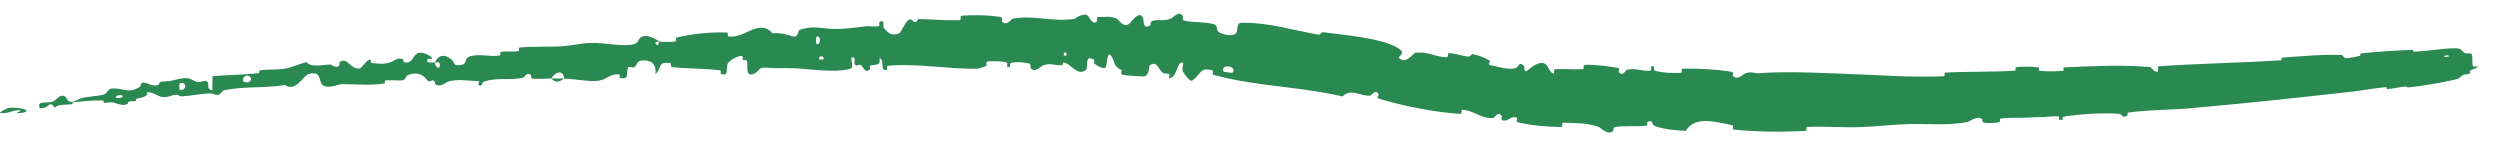 <svg width="104" height="6" viewBox="0 0 104 6" fill="none" xmlns="http://www.w3.org/2000/svg">
<path d="M102.153 3.305C101.585 3.441 100.831 3.562 100.25 3.631C100.074 3.652 100.156 3.59 100.032 3.602C99.779 3.627 99.567 3.688 99.323 3.706C99.241 3.711 99.332 3.617 99.246 3.625C98.786 3.665 98.349 3.754 97.895 3.806C95.613 4.064 93.346 4.31 91.042 4.508C90.268 4.576 89.336 4.566 88.555 4.682C88.463 4.696 88.525 4.791 88.509 4.801C88.241 4.953 88.318 4.742 88.134 4.732C87.422 4.688 86.62 4.742 85.941 4.835C85.648 4.876 85.956 5.065 85.652 4.969C85.631 4.963 85.699 4.843 85.617 4.837C85.428 4.824 85.094 4.869 84.951 4.87C84.68 4.871 84.635 4.875 84.376 4.892C84.017 4.914 83.609 4.881 83.231 4.932C83.151 4.943 83.264 5.059 83.136 5.088C83.009 5.117 82.661 5.129 82.55 5.106C82.435 5.084 82.479 4.983 82.458 4.962C82.284 4.782 81.904 5.067 81.853 5.077C80.928 5.242 80.136 5.129 79.273 5.166C78.617 5.195 77.914 5.276 77.289 5.29C76.533 5.307 75.916 5.25 75.182 5.281C75.105 5.284 75.198 5.445 75.104 5.449C74.575 5.473 74.043 5.484 73.507 5.473C73.032 5.464 72.573 5.438 72.128 5.389C72.031 5.378 72.155 5.228 72.059 5.208C71.441 5.091 70.508 4.786 70.129 5.445C69.703 5.417 69.223 5.386 68.856 5.245C68.615 5.154 68.854 4.991 68.556 5.057C68.489 5.071 68.572 5.22 68.472 5.231C68.05 5.277 67.619 5.219 67.19 5.282C67.105 5.296 67.123 5.43 67.098 5.453C66.89 5.642 66.578 5.309 66.511 5.283C65.945 5.085 65.576 5.137 65.043 5.104C64.923 5.096 65.054 5.285 64.938 5.284C64.35 5.278 63.724 5.221 63.152 5.092C63.022 5.063 63.157 4.916 63.095 4.894C62.828 4.798 62.741 5.089 62.492 5.001C62.44 4.983 62.482 4.852 62.474 4.836C62.335 4.59 62.165 4.904 62.123 4.907C61.608 4.956 61.307 4.575 60.821 4.566C60.76 4.564 60.874 4.751 60.705 4.738C59.592 4.65 58.438 4.424 57.386 4.114C57.223 4.066 57.363 3.956 57.355 3.938C57.224 3.662 57.059 3.977 57.003 3.981C56.558 4.002 56.202 3.659 55.85 4.012C54.412 3.675 52.963 3.615 51.518 3.349C51.162 3.284 50.822 3.206 50.454 3.106C50.432 3.1 50.485 2.936 50.441 2.925C49.906 2.791 49.989 3.059 49.597 3.352C49.493 3.425 49.244 3.024 49.221 2.995C49.139 2.886 49.246 2.643 49.217 2.621C48.977 2.449 48.972 3.273 48.63 3.254C48.619 3.252 48.673 3.103 48.645 3.087C48.557 3.034 48.464 3.09 48.377 3.033C48.187 2.903 48.142 2.5 47.829 2.718C47.789 2.747 47.828 3.215 47.524 3.179C47.397 3.164 46.866 3.151 46.722 3.116C46.575 3.08 46.681 2.934 46.671 2.927C46.275 2.715 46.43 2.639 46.233 2.339C46.034 2.041 46.071 2.739 45.984 2.814C45.888 2.888 45.615 2.718 45.542 2.659C45.472 2.601 45.563 2.508 45.5 2.474C45.08 2.254 45.305 2.814 45.162 2.921C44.827 3.174 44.548 2.654 44.263 2.599C44.182 2.584 44.246 2.702 44.174 2.711C43.888 2.748 43.715 2.586 43.376 2.728C43.324 2.751 43.031 3.055 42.872 2.828C42.849 2.796 42.918 2.669 42.797 2.639C42.617 2.595 42.287 2.565 42.085 2.607C41.936 2.637 42.106 2.847 41.919 2.781C41.835 2.752 41.991 2.63 41.833 2.586C41.738 2.558 41.55 2.549 41.381 2.548C41.278 2.547 41.182 2.548 41.124 2.55C40.975 2.554 41.057 2.712 41.045 2.723C40.972 2.784 40.686 2.86 40.661 2.859C39.374 2.879 38.193 2.628 36.949 2.734C36.851 2.742 36.919 2.903 36.904 2.906C36.57 2.979 36.827 2.544 36.589 2.404C36.629 2.732 36.489 2.675 36.253 2.715C36.139 2.734 36.204 2.86 36.194 2.873C36.03 3.068 35.908 2.822 35.876 2.772C35.761 2.588 35.644 2.81 35.565 2.687C35.487 2.565 35.657 2.378 35.431 2.386C35.37 2.504 35.545 2.805 35.374 2.857C34.729 3.055 33.514 2.846 32.991 2.837C32.468 2.827 32.302 2.853 31.997 2.821C31.447 2.764 31.655 2.977 31.318 3.086C30.981 3.195 31.128 2.657 31.075 2.544C31.022 2.431 30.974 2.551 30.912 2.49C30.85 2.43 30.976 2.347 30.835 2.329C30.693 2.311 30.316 2.528 30.271 2.649C30.175 2.904 30.358 3.162 29.983 3.082C29.962 3.077 30.026 2.936 29.943 2.925C29.29 2.841 28.613 2.86 27.96 2.795C27.87 2.786 27.943 2.632 27.891 2.626C27.346 2.554 27.551 2.798 27.266 3.089C27.316 2.715 27.142 2.495 26.73 2.513C26.483 2.524 26.532 2.683 26.378 2.803C26.332 2.839 26.152 2.737 26.124 2.814C26.031 3.064 26.208 3.331 25.781 3.24C25.762 3.235 25.815 3.099 25.75 3.094C25.334 3.059 25.294 3.316 24.847 3.364C24.496 3.403 23.869 3.277 23.463 3.272C23.451 2.877 23.077 2.988 22.938 3.265C22.678 3.266 22.399 3.295 22.148 3.271C22.061 3.262 22.111 3.148 22.1 3.136C21.921 2.956 21.822 3.221 21.766 3.233C21.159 3.362 20.664 3.196 20.089 3.413C20.069 3.421 20.05 3.68 19.884 3.5C19.873 3.488 20.058 3.36 19.784 3.366C19.509 3.371 18.992 3.265 18.619 3.403C18.529 3.437 18.308 3.652 18.111 3.504C18.085 3.484 18.108 3.412 18.07 3.374C17.946 3.256 17.898 3.509 17.749 3.305C17.599 3.102 17.313 2.965 16.938 3.135C16.926 3.14 16.847 3.339 16.726 3.344C16.532 3.351 16.257 3.329 16.058 3.343C15.963 3.35 16.031 3.464 16.015 3.467C15.388 3.572 14.901 3.498 14.218 3.501C14.095 3.502 13.738 3.677 13.482 3.575C13.204 3.464 13.441 2.903 12.835 3.083C12.594 3.157 12.323 3.844 11.847 3.535C10.993 3.681 10.17 3.577 9.307 3.759C9.268 3.767 9.156 3.945 9.064 3.949C8.926 3.955 8.846 3.883 8.749 3.885C8.353 3.893 7.962 3.988 7.573 4.008C7.425 4.015 7.47 3.935 7.295 3.945C7.125 3.955 7.003 4.063 6.755 4.035C6.568 4.013 6.369 3.832 6.131 3.831C6.137 4.024 5.978 4.033 5.676 4.108C5.619 4.123 5.686 4.183 5.659 4.193C5.551 4.236 5.445 4.19 5.345 4.234C5.32 4.245 5.324 4.308 5.305 4.32C5.138 4.426 4.848 4.305 4.788 4.286C4.584 4.21 4.501 4.297 4.353 4.273C4.205 4.25 4.417 4.188 4.247 4.18C3.916 4.164 3.418 4.219 3.087 4.246C2.943 4.258 3.047 4.325 3.027 4.329C2.713 4.374 2.419 4.322 2.277 4.481C2.028 4.126 2.079 4.534 1.668 4.494C1.637 4.491 1.581 4.324 1.699 4.287C1.817 4.249 2.014 4.285 2.2 4.227C2.255 4.212 2.457 4.023 2.493 4.008C2.739 3.9 2.804 4.169 2.819 4.183C3 4.33 3.264 4.118 3.341 4.097C3.685 4.002 4.007 4.012 4.287 3.94C4.477 3.892 4.481 3.695 4.636 3.685C5.159 3.647 5.33 3.918 5.804 3.621C5.902 3.558 5.792 3.341 6.16 3.482C6.183 3.49 6.465 3.629 6.615 3.508C6.634 3.492 6.628 3.424 6.654 3.416C6.826 3.36 6.955 3.402 7.141 3.356C7.324 3.311 7.546 3.247 7.766 3.248C7.898 3.248 8.079 3.365 8.146 3.392C8.339 3.469 8.506 3.295 8.624 3.401C8.742 3.508 8.542 3.704 8.835 3.757C8.831 3.565 8.84 3.366 8.843 3.171C9.486 3.112 10.102 3.117 10.748 3.047C10.828 3.038 10.738 2.936 10.824 2.924C11.185 2.87 11.49 2.921 11.862 2.854C12.148 2.801 12.462 2.648 12.752 2.588C12.951 2.819 13.389 2.694 13.72 2.687C13.835 2.684 13.832 2.753 13.915 2.769C14.221 2.825 14.065 2.61 14.145 2.567C14.489 2.379 14.554 2.897 14.977 2.85C14.999 2.849 15.256 2.543 15.293 2.522C15.527 2.385 15.341 2.617 15.492 2.625C15.764 2.64 15.956 2.694 16.271 2.583C16.363 2.551 16.576 2.349 16.769 2.475C16.794 2.492 16.787 2.59 16.806 2.594C17.166 2.661 17.15 2.354 17.342 2.232C17.532 2.11 17.853 2.298 17.919 2.356C18.093 2.504 17.798 2.435 17.791 2.451C17.698 2.646 17.92 2.597 18.093 2.6C18.137 2.906 18.376 2.871 18.272 2.602C18.26 2.573 18.128 2.612 18.093 2.6C18.224 2.287 18.49 2.224 18.796 2.488C18.94 2.612 18.821 2.778 19.229 2.692C19.414 2.653 19.329 2.441 19.491 2.369C19.859 2.205 20.371 2.373 20.754 2.313C20.894 2.291 20.75 2.179 20.845 2.159C21.099 2.107 21.331 2.183 21.587 2.117C21.61 2.111 21.546 1.985 21.626 1.978C22.24 1.917 22.764 1.964 23.403 1.923C23.713 1.903 24.254 1.791 24.573 1.785C25.126 1.773 25.816 1.933 26.283 1.857C26.588 1.807 26.515 1.67 26.642 1.566C26.887 1.364 27.355 1.671 27.416 1.721C27.418 1.722 27.155 1.771 27.3 1.836C27.388 1.983 27.413 1.721 27.416 1.721C27.457 1.752 27.986 1.755 28.09 1.722C28.146 1.704 28.109 1.569 28.138 1.563C28.84 1.401 29.547 1.325 30.267 1.354C30.28 1.356 30.266 1.513 30.296 1.516C30.714 1.565 30.973 1.361 31.312 1.23C31.65 1.098 31.924 1.123 32.135 1.388C32.392 1.342 32.767 1.447 32.983 1.513C33.199 1.579 33.219 1.264 33.238 1.257C33.819 1.035 34.16 1.201 34.771 1.208C35.061 1.212 35.633 1.146 35.945 1.102C36.19 1.066 36.343 1.136 36.57 1.082C36.601 1.074 36.567 0.932 36.576 0.926C36.829 0.747 36.712 1.101 36.766 1.163C36.961 1.385 37.081 1.505 37.404 1.389C37.479 1.363 37.69 0.849 37.826 0.816C38.003 0.773 37.939 0.958 38.126 0.909C38.142 0.905 38.137 0.792 38.253 0.795C38.792 0.804 39.37 0.859 39.93 0.839C40.007 0.837 39.907 0.657 40.018 0.651C40.462 0.626 40.94 0.622 41.381 0.673C41.458 0.681 41.534 0.692 41.608 0.703C41.735 0.724 41.655 0.852 41.683 0.89C41.852 1.119 42.088 0.784 42.127 0.778C43.029 0.614 43.765 0.921 44.686 0.788C44.74 0.78 45.151 0.423 45.318 0.738C45.33 0.759 45.495 1.08 45.651 0.866C45.661 0.853 45.559 0.686 45.743 0.707C45.918 0.727 46.249 0.626 46.503 0.814C46.584 0.873 46.768 1.197 47.018 0.951C47.031 0.934 47.434 0.372 47.56 0.775C47.579 0.841 47.54 1.26 47.844 1.057C47.902 1.017 47.805 0.919 47.955 0.867C48.187 0.787 48.466 0.912 48.769 0.74C48.821 0.709 49.048 0.435 49.2 0.661C49.224 0.696 49.167 0.834 49.253 0.855C49.643 0.953 50.127 0.89 50.526 1.017C50.669 1.062 50.577 1.284 50.732 1.357C50.889 1.43 51.2 1.514 51.368 1.424C51.538 1.335 51.393 0.957 51.639 0.95C51.672 0.949 51.705 0.949 51.737 0.949C52.782 0.94 53.808 1.262 54.832 1.438C54.987 1.464 54.874 1.317 55.11 1.349C55.971 1.461 57.449 1.588 58.12 1.977C58.662 2.289 57.909 2.333 58.336 2.494C58.541 2.57 58.836 2.195 58.889 2.19C59.404 2.139 59.722 2.374 60.175 2.384C60.269 2.386 60.201 2.206 60.281 2.209C60.555 2.22 60.815 2.332 61.079 2.353C61.197 2.362 61.188 2.232 61.29 2.255C61.533 2.309 61.759 2.391 61.988 2.538C62.009 2.552 61.843 2.692 62.026 2.719C62.319 2.762 62.701 2.921 63.051 2.834C63.158 2.808 63.186 2.521 63.395 2.741C63.438 2.787 63.355 3.128 63.637 2.853C63.683 2.807 64.142 2.444 64.345 2.72C64.399 2.793 64.526 3.086 64.65 3.051C64.667 3.045 64.611 2.886 64.713 2.879C65.071 2.856 65.481 2.901 65.842 2.876C65.943 2.869 65.802 2.702 65.952 2.697C66.369 2.684 66.878 2.753 67.28 2.822C67.43 2.847 67.322 2.971 67.332 2.986C67.501 3.223 67.619 2.919 67.679 2.904C68.04 2.813 68.3 2.969 68.641 2.943C68.735 2.937 68.672 2.789 68.691 2.776C68.887 2.657 68.737 2.913 68.86 2.946C69.204 3.04 69.556 3.04 69.906 3.032C70.034 3.028 69.893 2.857 70.007 2.856C70.691 2.847 71.354 2.88 72.022 2.982C72.141 3.002 72.066 3.126 72.091 3.155C72.263 3.359 72.518 3.089 72.578 3.064C72.847 2.949 72.954 3.061 73.198 3.044C73.293 3.037 73.39 3.031 73.489 3.026C74.608 2.97 75.908 3.041 76.925 3.078C78.364 3.131 79.483 3.226 80.856 3.173C80.943 3.17 80.85 3.024 80.924 3.019C81.896 2.969 82.855 3.004 83.821 2.938C83.899 2.933 83.779 2.804 83.905 2.791C84.167 2.765 84.504 2.764 84.771 2.798C84.901 2.815 84.734 2.931 84.865 2.945C85.168 2.978 85.495 2.976 85.809 2.944C85.941 2.931 85.732 2.808 85.905 2.801C87.071 2.75 88.236 2.69 89.43 2.788C89.513 2.795 89.604 3.031 89.773 2.976C89.781 2.909 89.774 2.831 89.774 2.759C91.486 2.639 93.169 2.62 94.897 2.506C94.97 2.501 94.832 2.403 94.974 2.393C95.767 2.341 96.576 2.256 97.402 2.287C97.487 2.29 97.466 2.463 97.707 2.415C97.752 2.407 98.102 2.353 98.196 2.308C98.209 2.302 98.131 2.231 98.251 2.218C98.928 2.148 99.656 2.1 100.337 2.074C100.45 2.069 100.341 2.155 100.421 2.152C100.979 2.131 101.565 2.013 102.11 2.008C102.473 2.004 102.356 2.134 102.565 2.217C102.585 2.23 102.82 2.197 102.828 2.26C102.88 2.414 102.815 2.603 102.882 2.765C102.88 2.794 103.078 2.739 103.068 2.773C103.068 2.773 103.068 2.773 103.068 2.773C103.075 2.781 103.061 2.797 103.024 2.825C103.019 2.832 102.809 2.903 102.753 2.945C102.724 2.972 102.794 3.025 102.73 3.065C102.67 3.106 102.553 3.071 102.451 3.125C102.339 3.18 102.388 3.248 102.153 3.305ZM33.953 1.81C34.154 1.955 34.168 1.399 33.958 1.539C33.948 1.546 33.942 1.803 33.953 1.81ZM10.125 3.386C10.392 3.522 10.553 3.274 10.361 3.168C10.171 3.063 10.044 3.346 10.125 3.386ZM7.47 3.729C7.776 3.817 7.787 3.347 7.476 3.472C7.457 3.48 7.452 3.724 7.47 3.729ZM101.693 2.372C101.69 2.376 101.861 2.356 101.862 2.352C101.938 2.265 101.61 2.303 101.693 2.372ZM4.842 4.069C4.947 4.116 5.196 4.029 5.079 3.969C4.987 3.92 4.716 4.01 4.842 4.069ZM44.26 2.31C44.263 2.319 44.373 2.329 44.372 2.279C44.367 2.119 44.212 2.161 44.26 2.31ZM0.344 4.488C0.993 4.433 1.467 4.681 0.712 4.709C0.585 4.715 0.981 4.599 0.813 4.588C0.539 4.568 0.305 4.757 0.009 4.693C-0.084 4.686 0.338 4.488 0.345 4.487C0.345 4.487 0.344 4.488 0.344 4.488ZM34.084 2.473C34.088 2.48 34.246 2.483 34.25 2.475C34.331 2.297 34.012 2.291 34.084 2.473ZM50.895 2.977C50.903 2.995 51.262 3.041 51.274 3.026C51.49 2.733 50.761 2.638 50.895 2.977ZM23.456 3.262C23.292 3.425 23.086 3.452 22.939 3.265C23.11 3.267 23.283 3.26 23.456 3.262Z" fill="#2A8851"/>
</svg>
